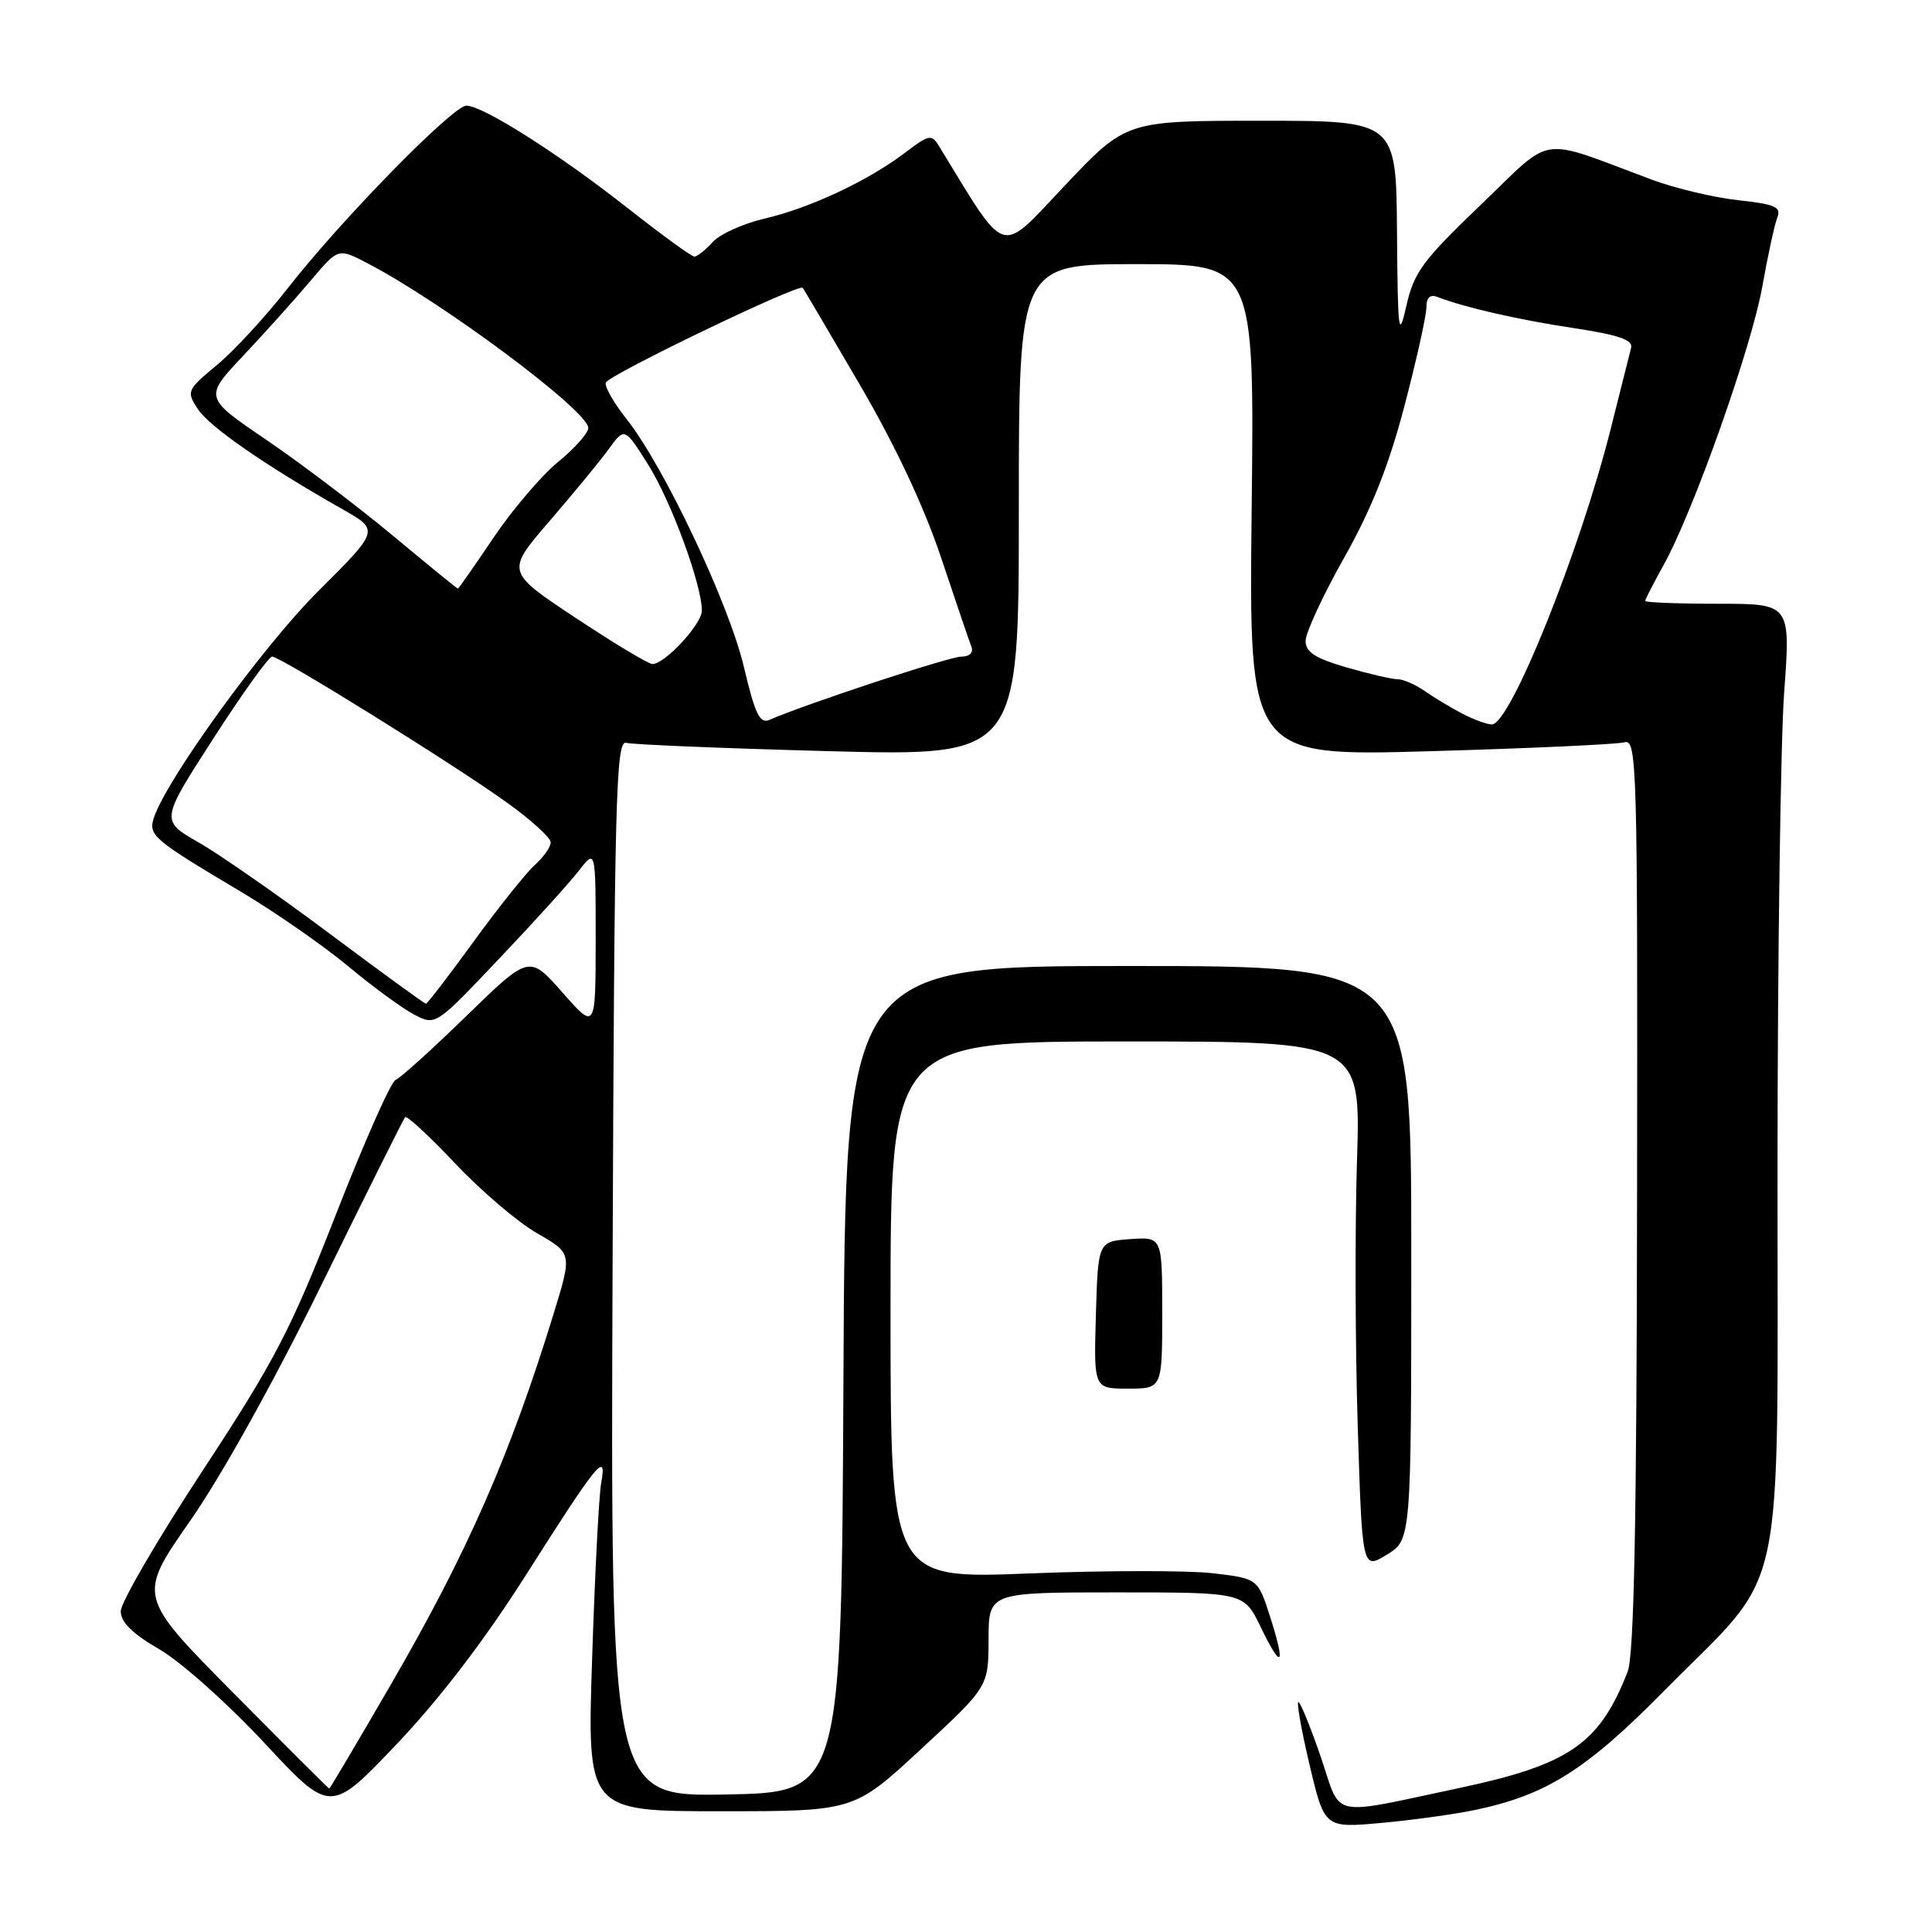 <?xml version="1.0" encoding="UTF-8" standalone="no"?>
<!DOCTYPE svg PUBLIC "-//W3C//DTD SVG 1.1//EN" "http://www.w3.org/Graphics/SVG/1.1/DTD/svg11.dtd" >
<svg xmlns="http://www.w3.org/2000/svg" xmlns:xlink="http://www.w3.org/1999/xlink" version="1.1" viewBox="0 0 256 256">
 <g >
 <path fill="currentColor"
d=" M 195.50 239.82 C 204.92 237.84 210.18 234.52 220.60 223.96 C 236.93 207.41 235.50 214.06 235.53 154.50 C 235.54 126.45 235.94 98.21 236.41 91.75 C 237.27 80.00 237.27 80.00 227.64 80.00 C 222.34 80.00 218.00 79.83 218.00 79.63 C 218.00 79.42 219.10 77.28 220.43 74.88 C 224.37 67.80 232.06 46.11 233.51 38.00 C 234.24 33.88 235.14 29.75 235.50 28.83 C 236.05 27.43 235.23 27.06 230.33 26.53 C 227.12 26.18 222.03 24.97 219.00 23.85 C 203.52 18.09 206.04 17.73 196.24 27.11 C 188.54 34.48 187.36 36.07 186.36 40.49 C 185.33 45.05 185.21 44.19 185.11 30.75 C 185.00 16.00 185.00 16.00 167.11 16.00 C 149.22 16.00 149.22 16.00 141.12 24.56 C 132.27 33.90 133.58 34.31 124.43 19.37 C 123.44 17.75 123.11 17.82 119.93 20.23 C 115.04 23.95 107.34 27.56 101.33 28.96 C 98.49 29.62 95.38 31.02 94.43 32.08 C 93.47 33.14 92.38 34.00 92.01 34.00 C 91.63 34.00 87.66 31.11 83.18 27.58 C 74.08 20.42 63.99 14.00 61.80 14.00 C 60.01 14.00 45.12 29.21 38.10 38.23 C 35.21 41.93 31.00 46.50 28.74 48.37 C 24.75 51.69 24.68 51.86 26.22 54.21 C 27.76 56.56 35.18 61.69 45.39 67.48 C 50.28 70.25 50.28 70.25 42.13 78.37 C 34.76 85.72 21.96 103.40 20.37 108.42 C 19.65 110.69 20.37 111.29 31.83 118.10 C 36.41 120.83 42.84 125.29 46.13 128.03 C 49.42 130.77 53.37 133.66 54.92 134.46 C 57.72 135.91 57.74 135.90 66.11 127.06 C 70.73 122.20 75.50 116.93 76.71 115.36 C 78.93 112.50 78.93 112.50 78.93 124.50 C 78.92 136.50 78.92 136.50 74.53 131.51 C 70.13 126.52 70.13 126.52 61.81 134.61 C 57.24 139.06 53.01 142.88 52.41 143.10 C 51.81 143.32 48.26 151.33 44.52 160.90 C 38.51 176.27 36.45 180.24 26.86 194.85 C 20.89 203.95 16.00 212.34 16.00 213.49 C 16.00 214.95 17.54 216.47 21.12 218.54 C 23.94 220.17 30.19 225.74 35.01 230.92 C 43.77 240.34 43.77 240.34 52.53 231.14 C 58.20 225.19 64.23 217.30 69.65 208.76 C 79.25 193.64 80.45 192.17 79.66 196.50 C 79.36 198.15 78.82 208.61 78.46 219.75 C 77.79 240.00 77.79 240.00 95.48 240.00 C 113.16 240.00 113.16 240.00 122.06 231.75 C 130.97 223.50 130.97 223.50 130.99 217.25 C 131.00 211.00 131.00 211.00 147.91 211.00 C 164.82 211.00 164.82 211.00 167.03 215.55 C 169.84 221.37 170.40 220.82 168.31 214.27 C 166.67 209.16 166.67 209.16 160.68 208.46 C 157.39 208.08 146.44 208.09 136.35 208.49 C 118.00 209.22 118.00 209.22 118.00 173.61 C 118.00 138.00 118.00 138.00 149.16 138.00 C 180.31 138.00 180.31 138.00 179.81 153.75 C 179.53 162.41 179.57 178.16 179.90 188.74 C 180.50 207.99 180.50 207.99 183.75 206.01 C 187.00 204.03 187.00 204.03 187.00 166.01 C 187.00 128.00 187.00 128.00 149.51 128.00 C 112.02 128.00 112.02 128.00 111.76 182.75 C 111.50 237.50 111.50 237.50 96.20 237.78 C 80.90 238.05 80.90 238.05 81.17 168.03 C 81.41 105.77 81.61 98.05 82.97 98.43 C 83.81 98.66 95.86 99.16 109.75 99.53 C 135.00 100.21 135.00 100.21 135.00 67.61 C 135.00 35.00 135.00 35.00 150.61 35.00 C 166.22 35.00 166.22 35.00 165.85 67.61 C 165.49 100.22 165.49 100.22 189.49 99.54 C 202.70 99.16 214.29 98.63 215.25 98.36 C 216.90 97.89 217.00 101.19 216.92 158.18 C 216.87 201.81 216.52 219.33 215.67 221.51 C 211.95 231.06 207.95 233.82 193.42 236.91 C 175.91 240.62 177.80 241.02 175.06 232.95 C 173.74 229.08 172.39 225.74 172.07 225.54 C 171.75 225.34 172.39 229.02 173.49 233.71 C 175.50 242.23 175.50 242.23 183.00 241.55 C 187.12 241.18 192.75 240.40 195.50 239.82 Z  M 154.00 173.94 C 154.00 163.89 154.00 163.89 149.75 164.19 C 145.50 164.50 145.50 164.50 145.21 174.25 C 144.93 184.00 144.93 184.00 149.46 184.00 C 154.00 184.00 154.00 184.00 154.00 173.94 Z  M 30.85 224.25 C 18.23 211.50 18.23 211.50 25.21 201.50 C 29.39 195.50 36.40 182.89 42.72 170.00 C 48.52 158.18 53.45 148.29 53.68 148.03 C 53.91 147.78 56.89 150.53 60.30 154.15 C 63.71 157.77 68.60 161.94 71.16 163.41 C 75.81 166.08 75.81 166.08 73.40 173.94 C 67.59 192.84 61.99 205.61 51.77 223.25 C 47.38 230.81 43.72 237.00 43.63 237.00 C 43.54 237.00 37.79 231.26 30.85 224.25 Z  M 43.73 123.75 C 36.92 118.66 29.08 113.20 26.31 111.62 C 21.26 108.73 21.26 108.73 28.26 97.87 C 32.11 91.89 35.62 87.00 36.06 87.00 C 37.16 87.00 60.29 101.38 67.22 106.38 C 70.37 108.64 72.95 110.99 72.97 111.60 C 72.99 112.20 72.05 113.55 70.88 114.60 C 69.72 115.64 66.07 120.21 62.77 124.75 C 59.47 129.29 56.62 133.00 56.44 133.00 C 56.25 133.00 50.54 128.84 43.73 123.75 Z  M 98.57 88.37 C 96.59 79.98 87.95 61.73 83.03 55.54 C 81.34 53.40 80.09 51.23 80.27 50.70 C 80.60 49.70 105.92 37.51 106.37 38.14 C 106.52 38.34 109.91 44.10 113.91 50.94 C 118.60 58.97 122.43 67.10 124.70 73.89 C 126.63 79.67 128.44 84.99 128.72 85.70 C 129.01 86.48 128.47 87.00 127.36 87.01 C 125.78 87.01 106.75 93.29 101.94 95.39 C 100.68 95.94 100.04 94.60 98.57 88.37 Z  M 193.76 94.56 C 192.26 93.78 190.02 92.43 188.79 91.57 C 187.56 90.71 185.94 90.00 185.18 90.00 C 184.43 90.00 181.38 89.29 178.40 88.43 C 174.25 87.22 173.00 86.41 173.00 84.91 C 173.00 83.84 175.29 78.90 178.09 73.93 C 181.72 67.50 184.02 61.71 186.09 53.82 C 187.69 47.72 189.00 41.84 189.00 40.76 C 189.00 39.45 189.49 38.97 190.44 39.34 C 194.11 40.75 201.19 42.37 208.50 43.47 C 214.50 44.38 216.41 45.04 216.13 46.09 C 215.93 46.87 214.72 51.68 213.44 56.78 C 209.37 72.98 200.12 96.01 197.68 95.99 C 197.03 95.99 195.27 95.35 193.76 94.56 Z  M 76.27 81.87 C 67.04 75.75 67.04 75.75 72.77 69.10 C 75.92 65.45 79.46 61.15 80.63 59.54 C 82.76 56.61 82.76 56.61 85.88 61.56 C 88.91 66.36 93.00 77.47 93.00 80.92 C 93.00 82.70 88.09 88.00 86.45 87.99 C 85.93 87.99 81.35 85.23 76.27 81.87 Z  M 52.00 70.93 C 47.33 67.05 39.79 61.34 35.26 58.26 C 27.02 52.66 27.02 52.66 32.28 47.08 C 35.17 44.01 39.17 39.56 41.17 37.18 C 44.81 32.86 44.81 32.86 48.65 34.86 C 58.58 40.01 77.86 54.38 77.95 56.69 C 77.98 57.35 76.19 59.37 73.97 61.19 C 71.75 63.01 67.89 67.54 65.39 71.25 C 62.89 74.96 60.77 78.00 60.67 78.00 C 60.58 78.00 56.67 74.82 52.00 70.93 Z "/>
</g>
</svg>